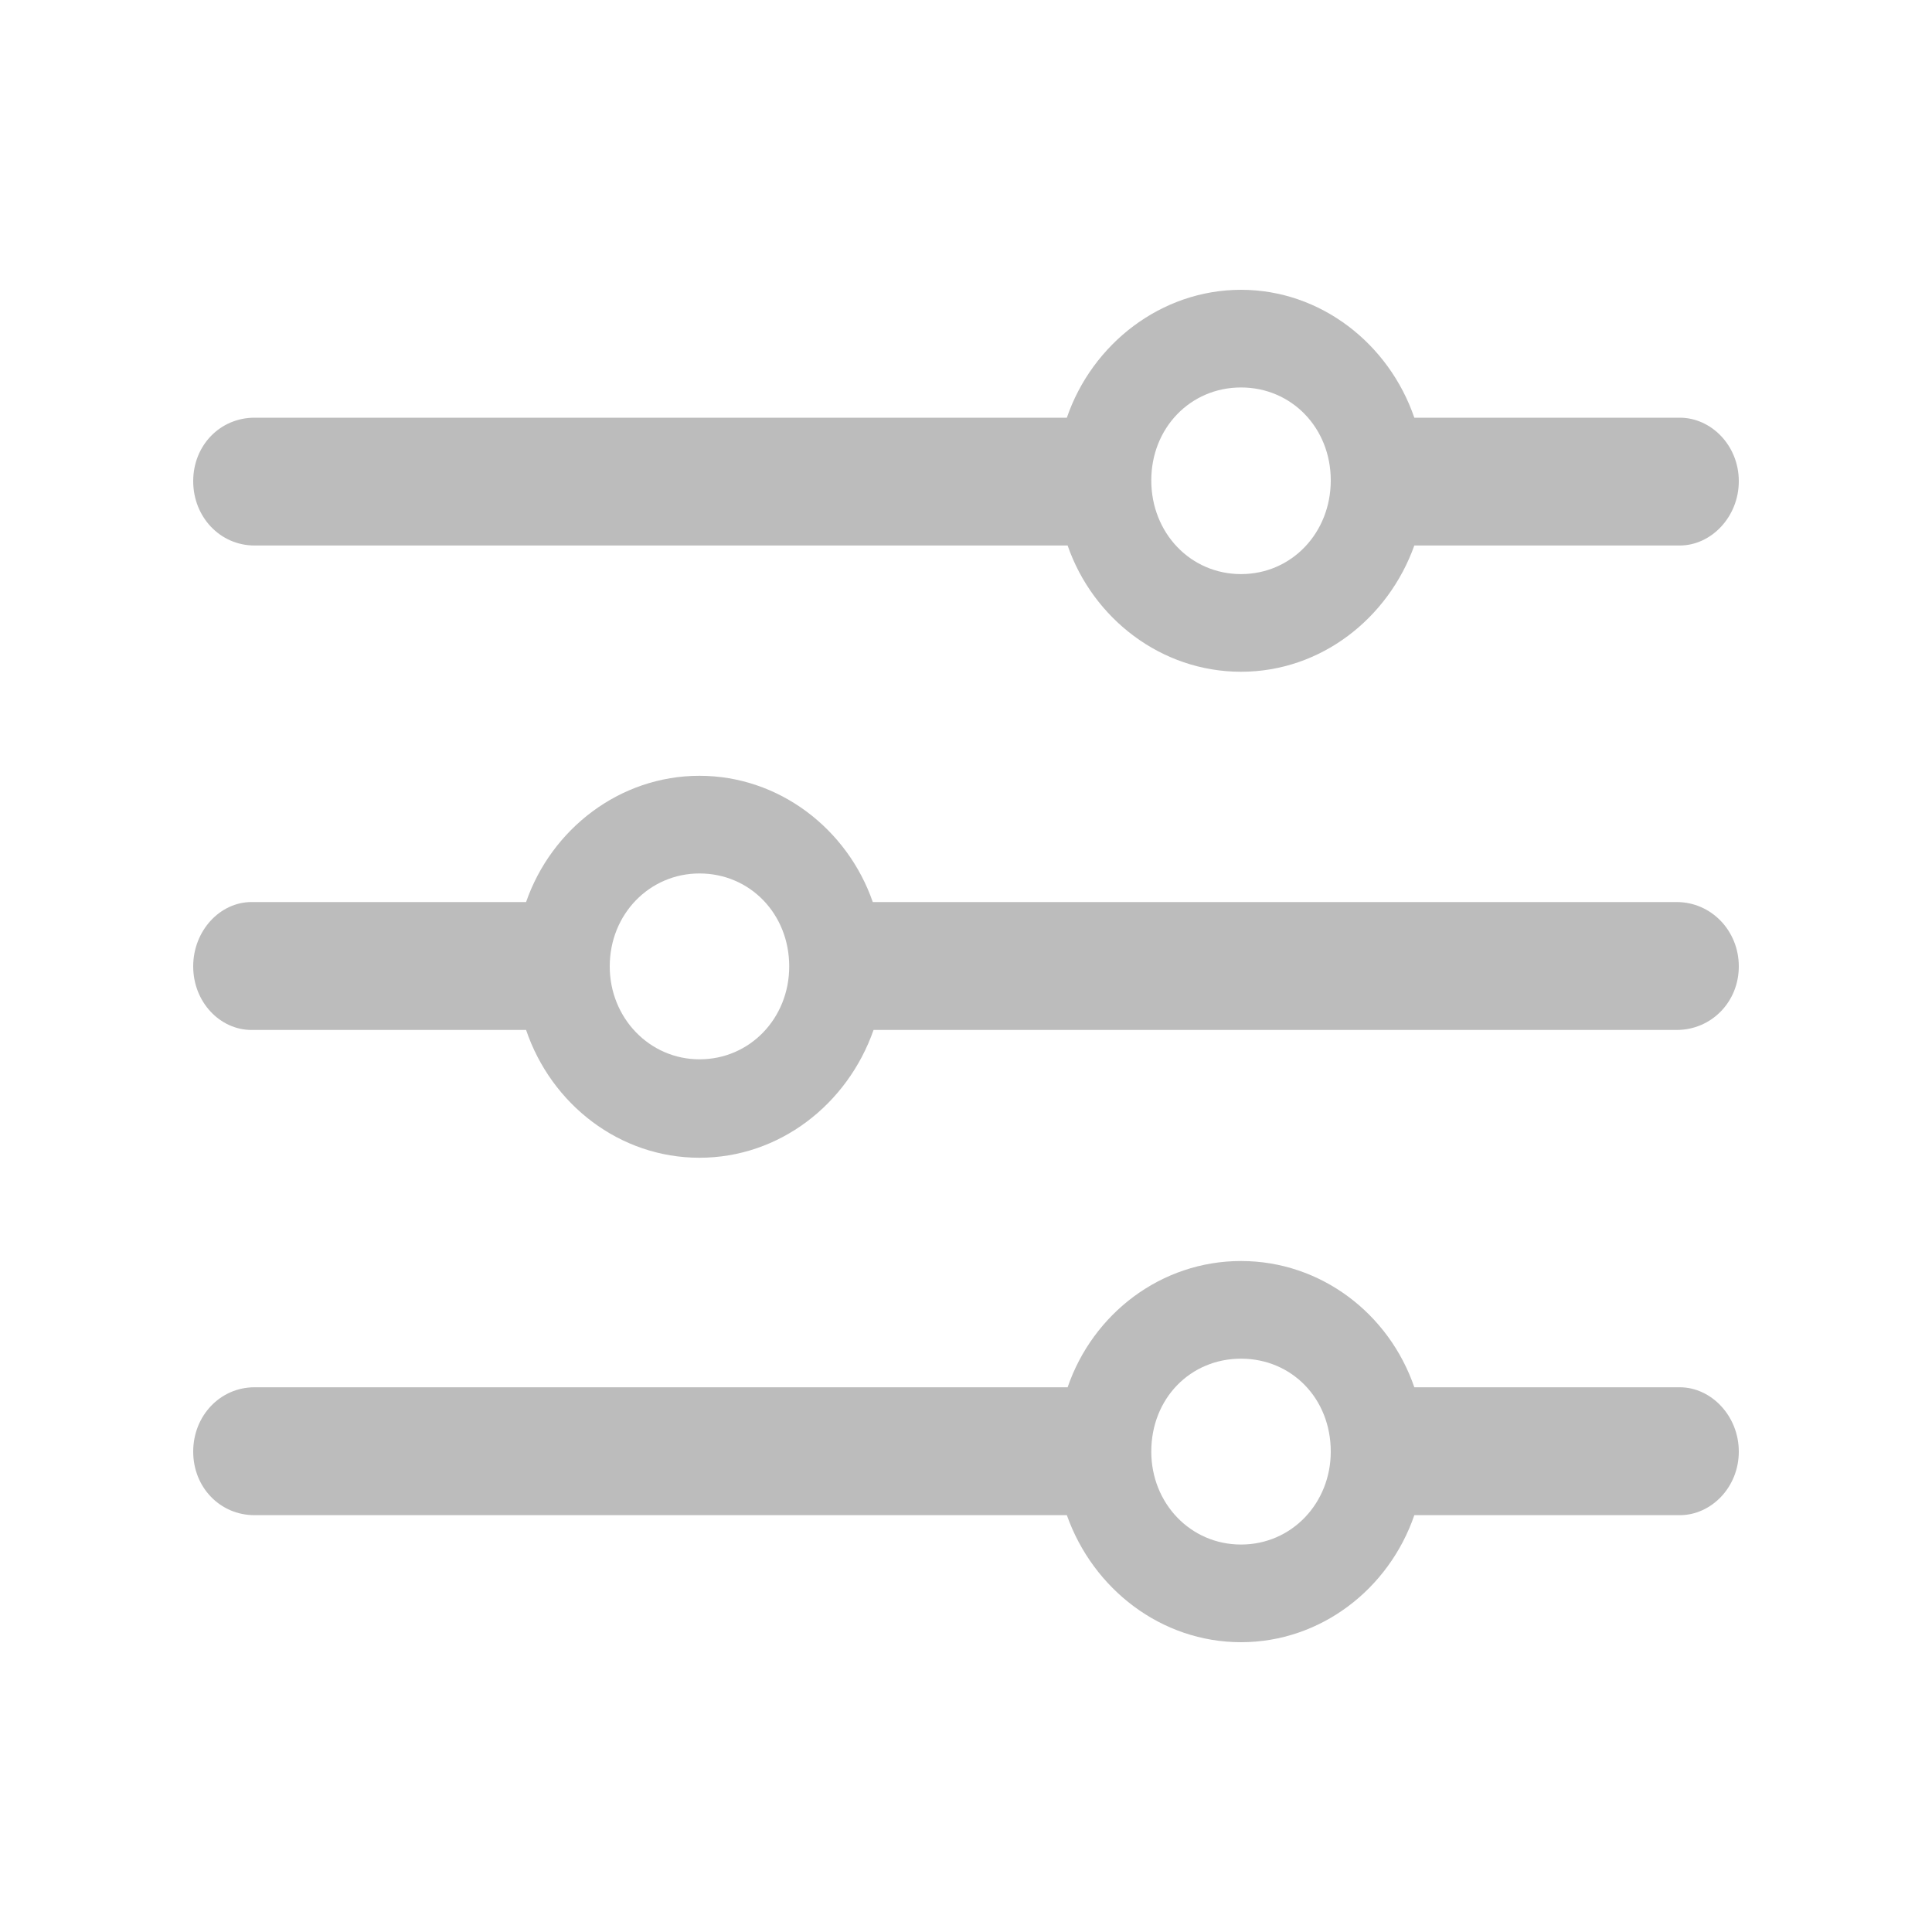 <svg width="20" height="20" viewBox="0 0 20 20" fill="none" xmlns="http://www.w3.org/2000/svg">
<path d="M12.847 6.954C13.672 6.954 14.371 6.403 14.641 5.647H17.389C17.714 5.647 18 5.351 18 4.981C18 4.611 17.714 4.324 17.389 4.324H14.641C14.379 3.559 13.672 3 12.847 3C12.021 3 11.306 3.559 11.044 4.324H2.635C2.278 4.324 2 4.611 2 4.981C2 5.351 2.278 5.647 2.635 5.647H11.052C11.314 6.403 12.021 6.954 12.847 6.954ZM12.847 5.943C12.323 5.943 11.918 5.516 11.918 4.973C11.918 4.43 12.323 4.011 12.847 4.011C13.371 4.011 13.776 4.43 13.776 4.973C13.776 5.516 13.371 5.943 12.847 5.943ZM2.603 9.338C2.278 9.338 2 9.634 2 10.004C2 10.374 2.278 10.662 2.603 10.662H5.446C5.708 11.434 6.415 11.985 7.241 11.985C8.066 11.985 8.773 11.434 9.043 10.662H17.357C17.714 10.662 18 10.374 18 10.004C18 9.634 17.714 9.338 17.357 9.338H9.035C8.773 8.582 8.066 8.031 7.241 8.031C6.415 8.031 5.708 8.582 5.446 9.338H2.603ZM7.241 10.966C6.725 10.966 6.312 10.539 6.312 10.004C6.312 9.462 6.725 9.042 7.241 9.042C7.765 9.042 8.17 9.462 8.17 10.004C8.17 10.539 7.765 10.966 7.241 10.966ZM12.847 17C13.672 17 14.379 16.449 14.641 15.685H17.389C17.714 15.685 18 15.397 18 15.027C18 14.657 17.714 14.361 17.389 14.361H14.641C14.379 13.597 13.672 13.054 12.847 13.054C12.021 13.054 11.314 13.597 11.052 14.361H2.635C2.278 14.361 2 14.657 2 15.027C2 15.397 2.278 15.685 2.635 15.685H11.044C11.314 16.449 12.021 17 12.847 17ZM12.847 15.989C12.323 15.989 11.918 15.561 11.918 15.027C11.918 14.476 12.323 14.065 12.847 14.065C13.371 14.065 13.776 14.476 13.776 15.027C13.776 15.561 13.371 15.989 12.847 15.989Z" fill="#BCBCBC"/>
</svg>
